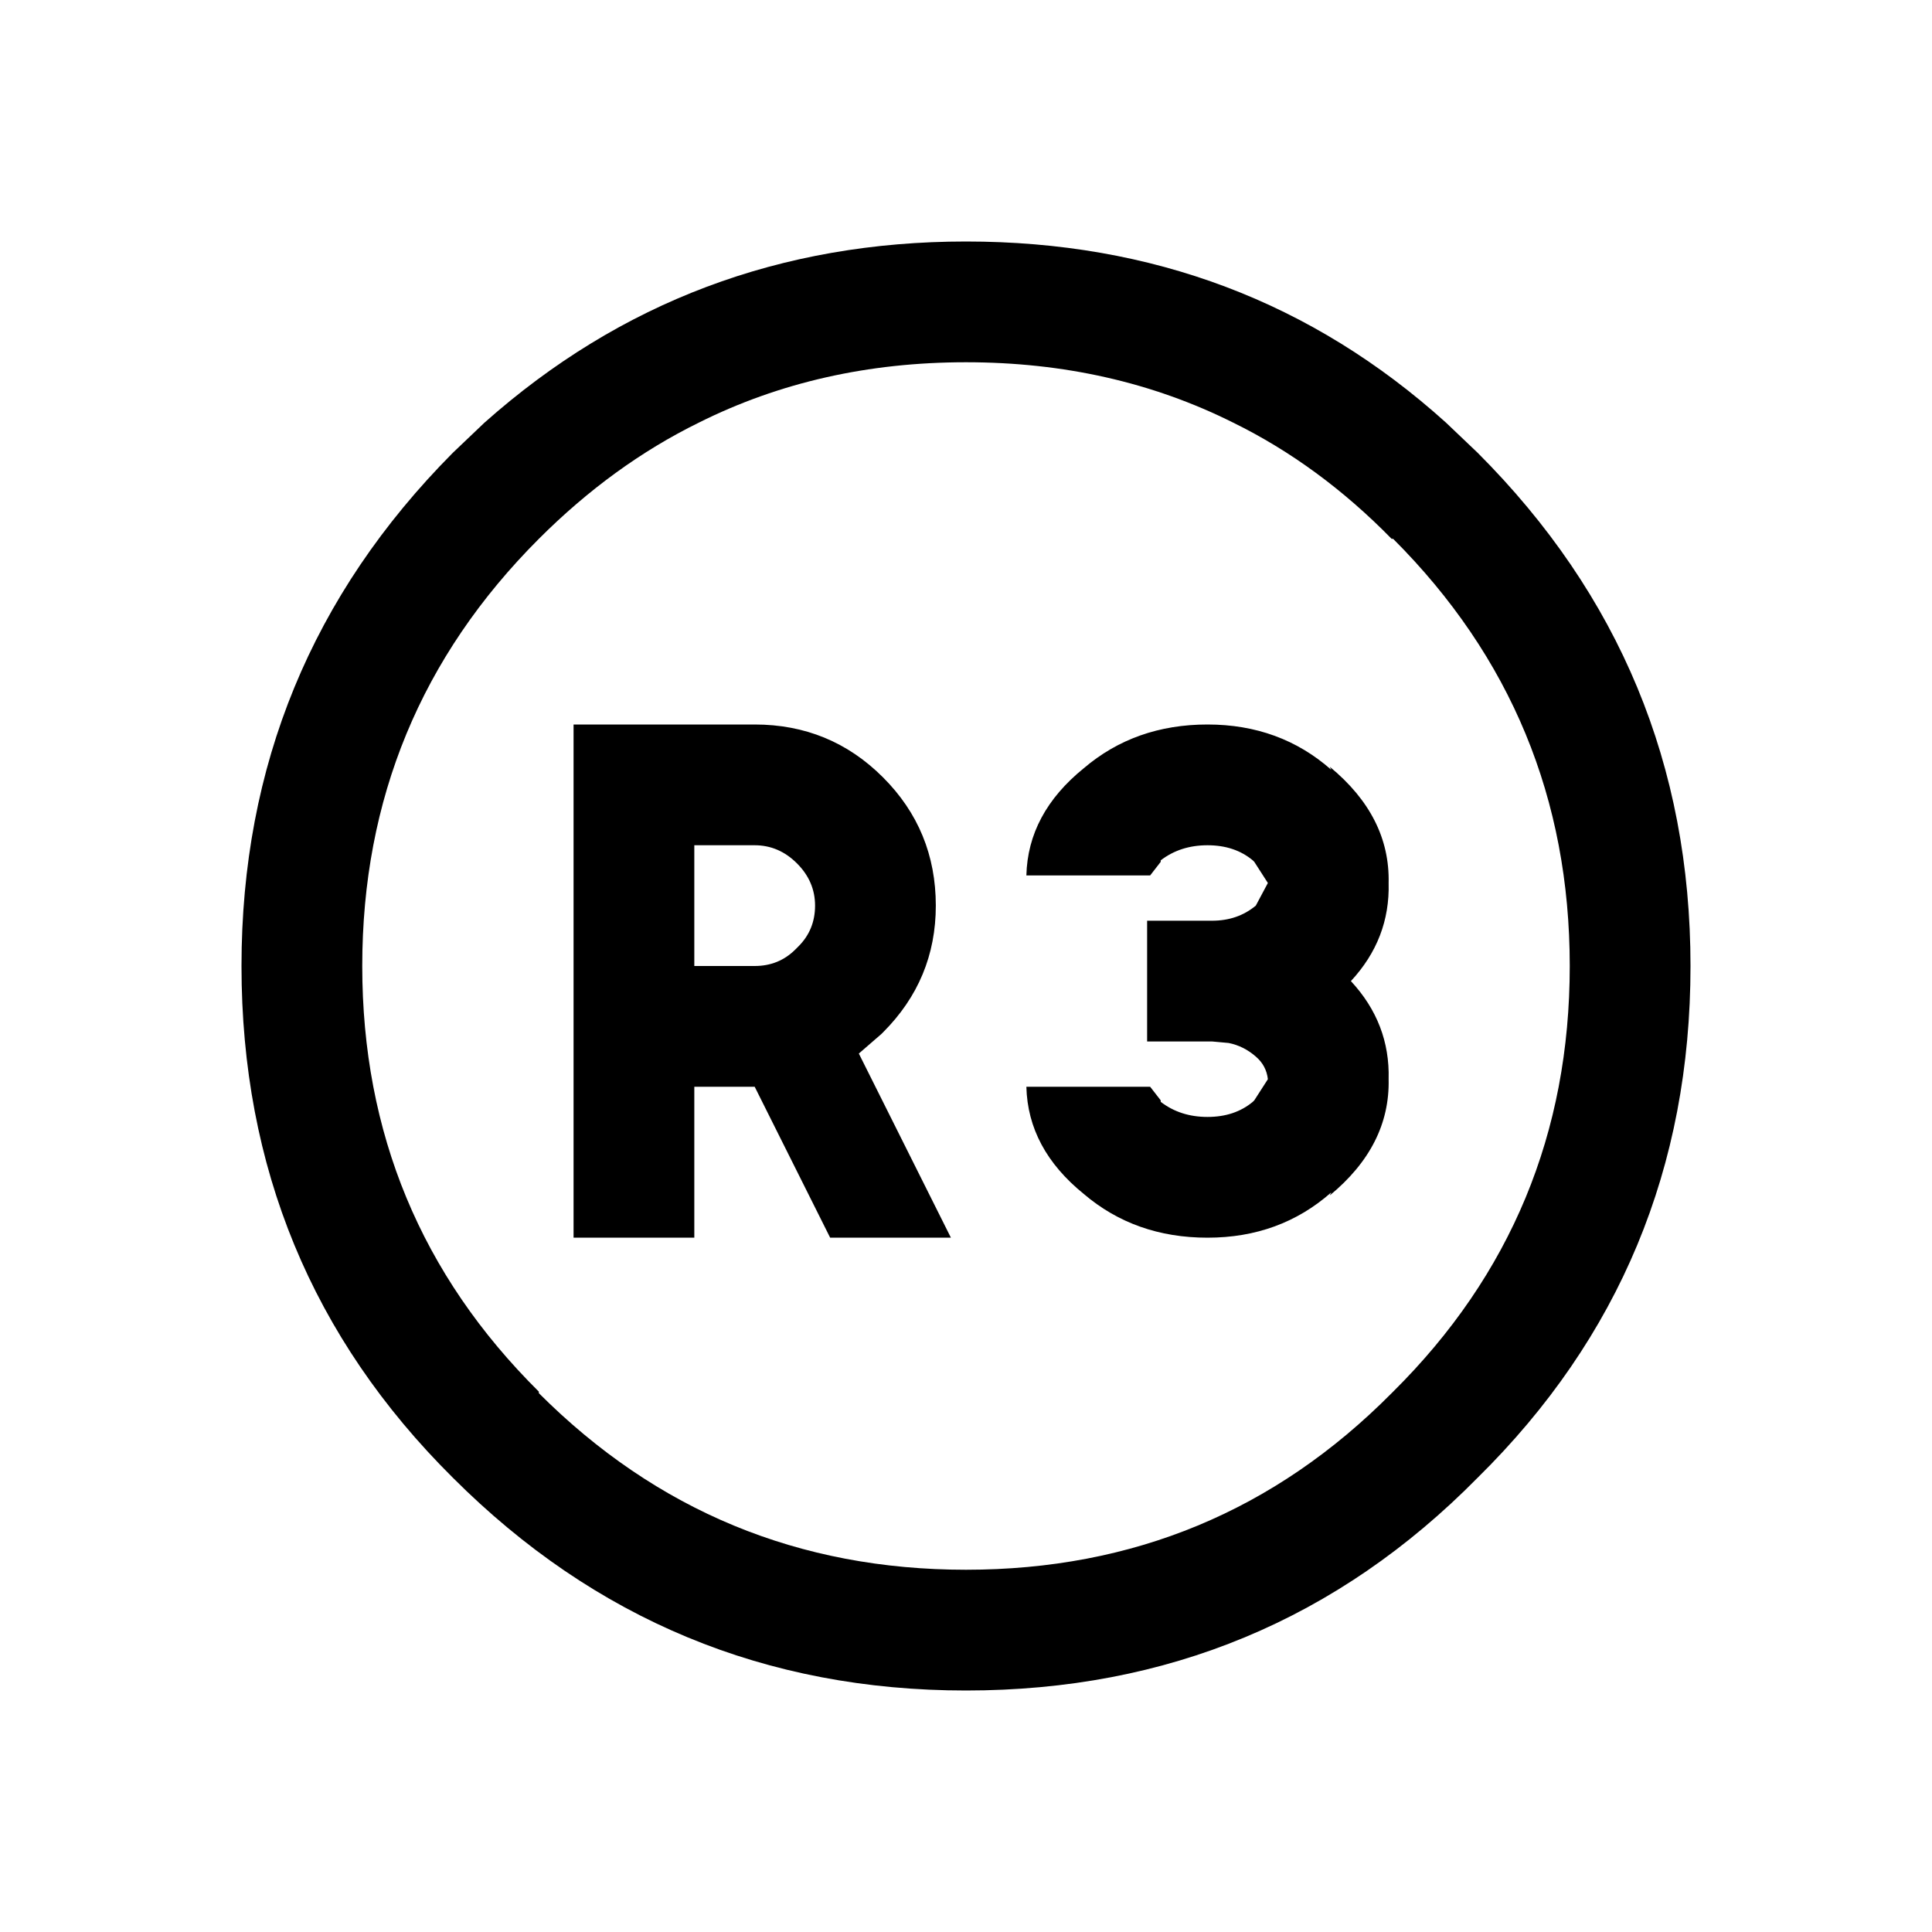<svg width="64" height="64" xmlns="http://www.w3.org/2000/svg" xmlns:xlink="http://www.w3.org/1999/xlink" viewBox="0 0 64 64" preserveAspectRatio="xMidYMid meet">
  <defs/>
  <g>
    <path stroke="none" fill="currentColor" d="M56 32 Q56 42 48.95 48.95 42 56 32 56 22.05 56 15 48.95 8 42 8 32 8 22.05 15 15 L16.05 14 Q22.8 8 32 8 41.25 8 47.9 14 L48.95 15 Q56 22.05 56 32 M23 41 L19 41 19 24 25 24 Q27.5 24 29.25 25.75 31 27.5 31 30 31 32.45 29.25 34.2 L29.2 34.25 28.45 34.9 31.5 41 27.5 41 25 36 23 36 23 41 M25 28 L23 28 23 32 25 32 Q25.8 32 26.35 31.45 L26.45 31.35 Q27 30.8 27 30 27 29.2 26.4 28.6 25.8 28 25 28 M46 35.75 Q46.05 37.95 44.05 39.6 L44.1 39.5 Q42.4 41 40 41 37.6 41 35.9 39.55 34.05 38.05 34 36 L38.1 36 38.45 36.45 38.45 36.5 Q39.1 37 40 37 40.9 37 41.5 36.5 L41.55 36.45 42 35.75 Q41.95 35.3 41.6 35 41.2 34.65 40.7 34.55 L40.15 34.5 38 34.5 38 30.5 40.15 30.5 Q41 30.5 41.6 30 L42 29.25 41.55 28.55 41.5 28.5 Q40.9 28 40 28 39.1 28 38.45 28.5 L38.45 28.55 38.1 29 34 29 Q34.05 26.95 35.9 25.45 37.6 24 40 24 42.4 24 44.1 25.5 L44.05 25.4 Q46.05 27.05 46 29.25 46.05 31.1 44.75 32.5 46.05 33.9 46 35.75 M32 12 Q27.15 12 23.15 14 20.3 15.4 17.85 17.85 12 23.7 12 32 12 40.3 17.85 46.1 L17.85 46.15 Q23.7 52 32 52 40.3 52 46.1 46.15 L46.15 46.1 Q52 40.3 52 32 52 23.7 46.15 17.85 L46.1 17.85 Q43.7 15.4 40.85 14 36.85 12 32 12"/>
  </g>
</svg>